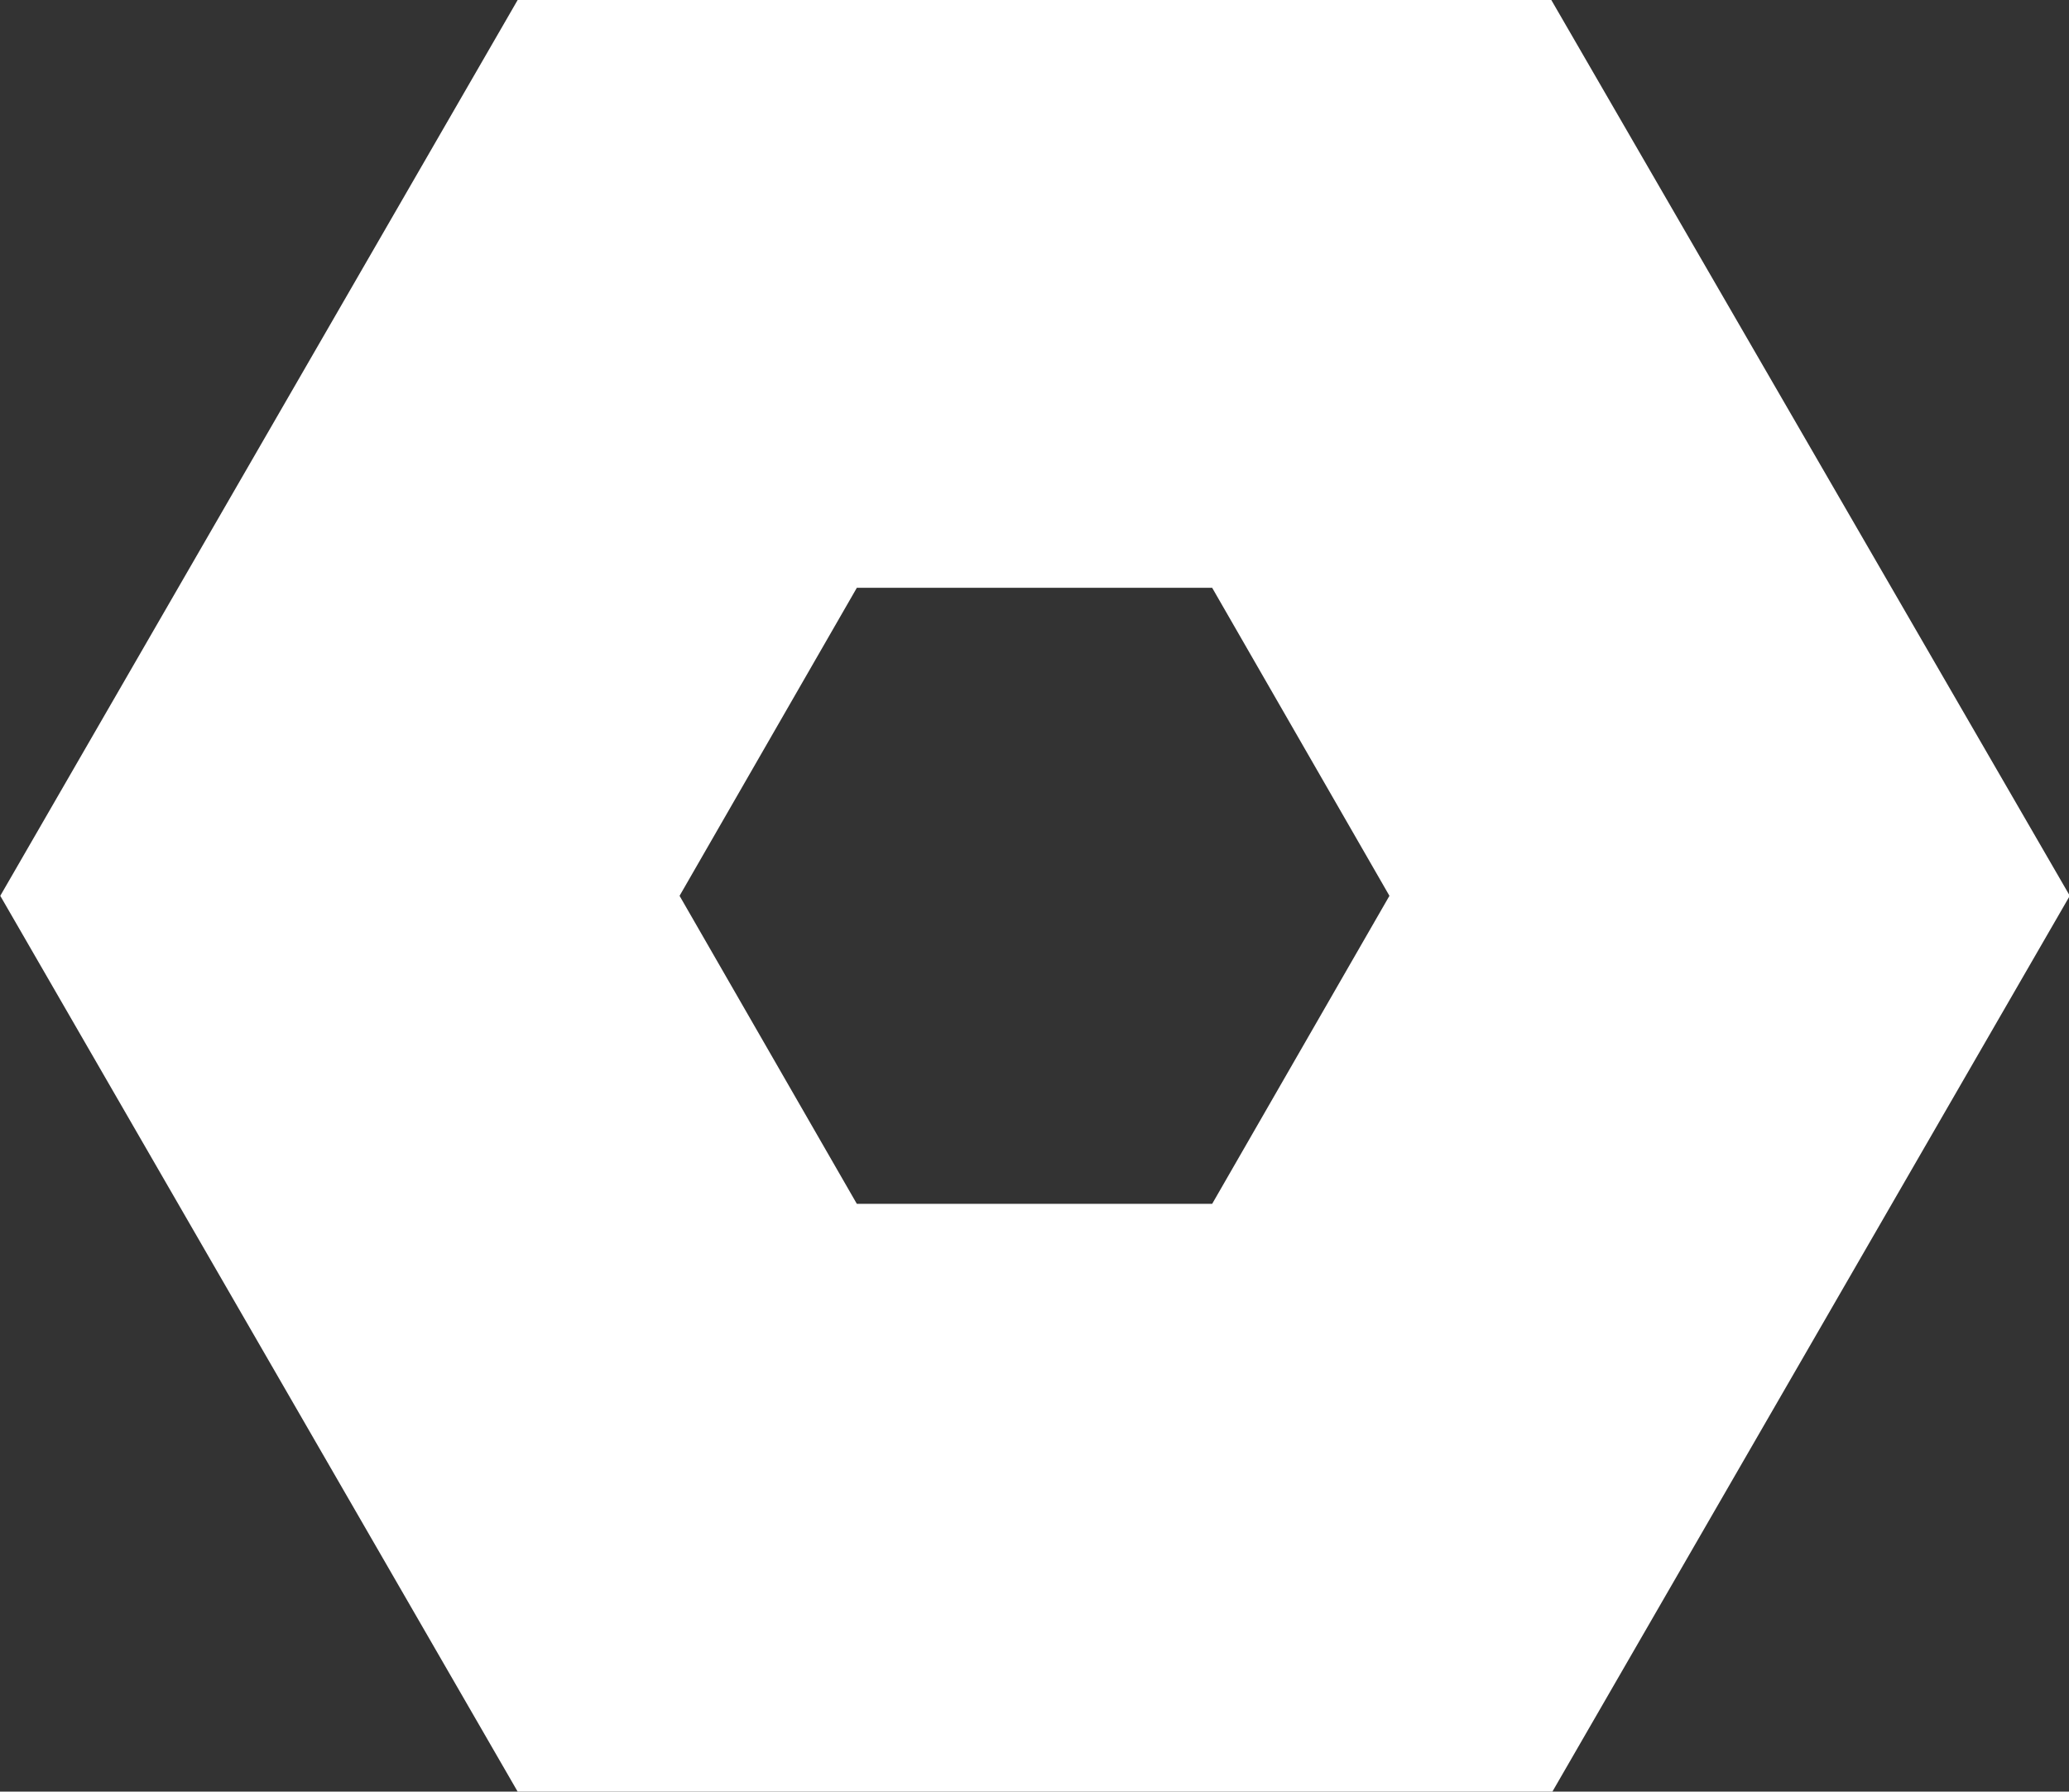 <?xml version="1.0" encoding="UTF-8"?>
<svg id="Layer_2" data-name="Layer 2" xmlns="http://www.w3.org/2000/svg" viewBox="0 0 19.75 17.1">
  <rect x="0" y="0" width="19.75" height="17.1" fill="#333333" stroke="none"/>
  <defs>
    <style>
      .cls-1 {
        fill: #fff;
        stroke: #fff;
        stroke-miterlimit: 10;
      }
    </style>
  </defs>
  <g id="Layer_1-2" data-name="Layer 1">
    <path class="cls-1" d="m14.52.5H5.23L.58,8.55l4.65,8.05h9.3l4.65-8.05L14.52.5Zm-2.66,11.49h-3.97l-1.98-3.44,1.98-3.44h3.97l1.98,3.44-1.98,3.44Z"/>
  </g>
</svg>